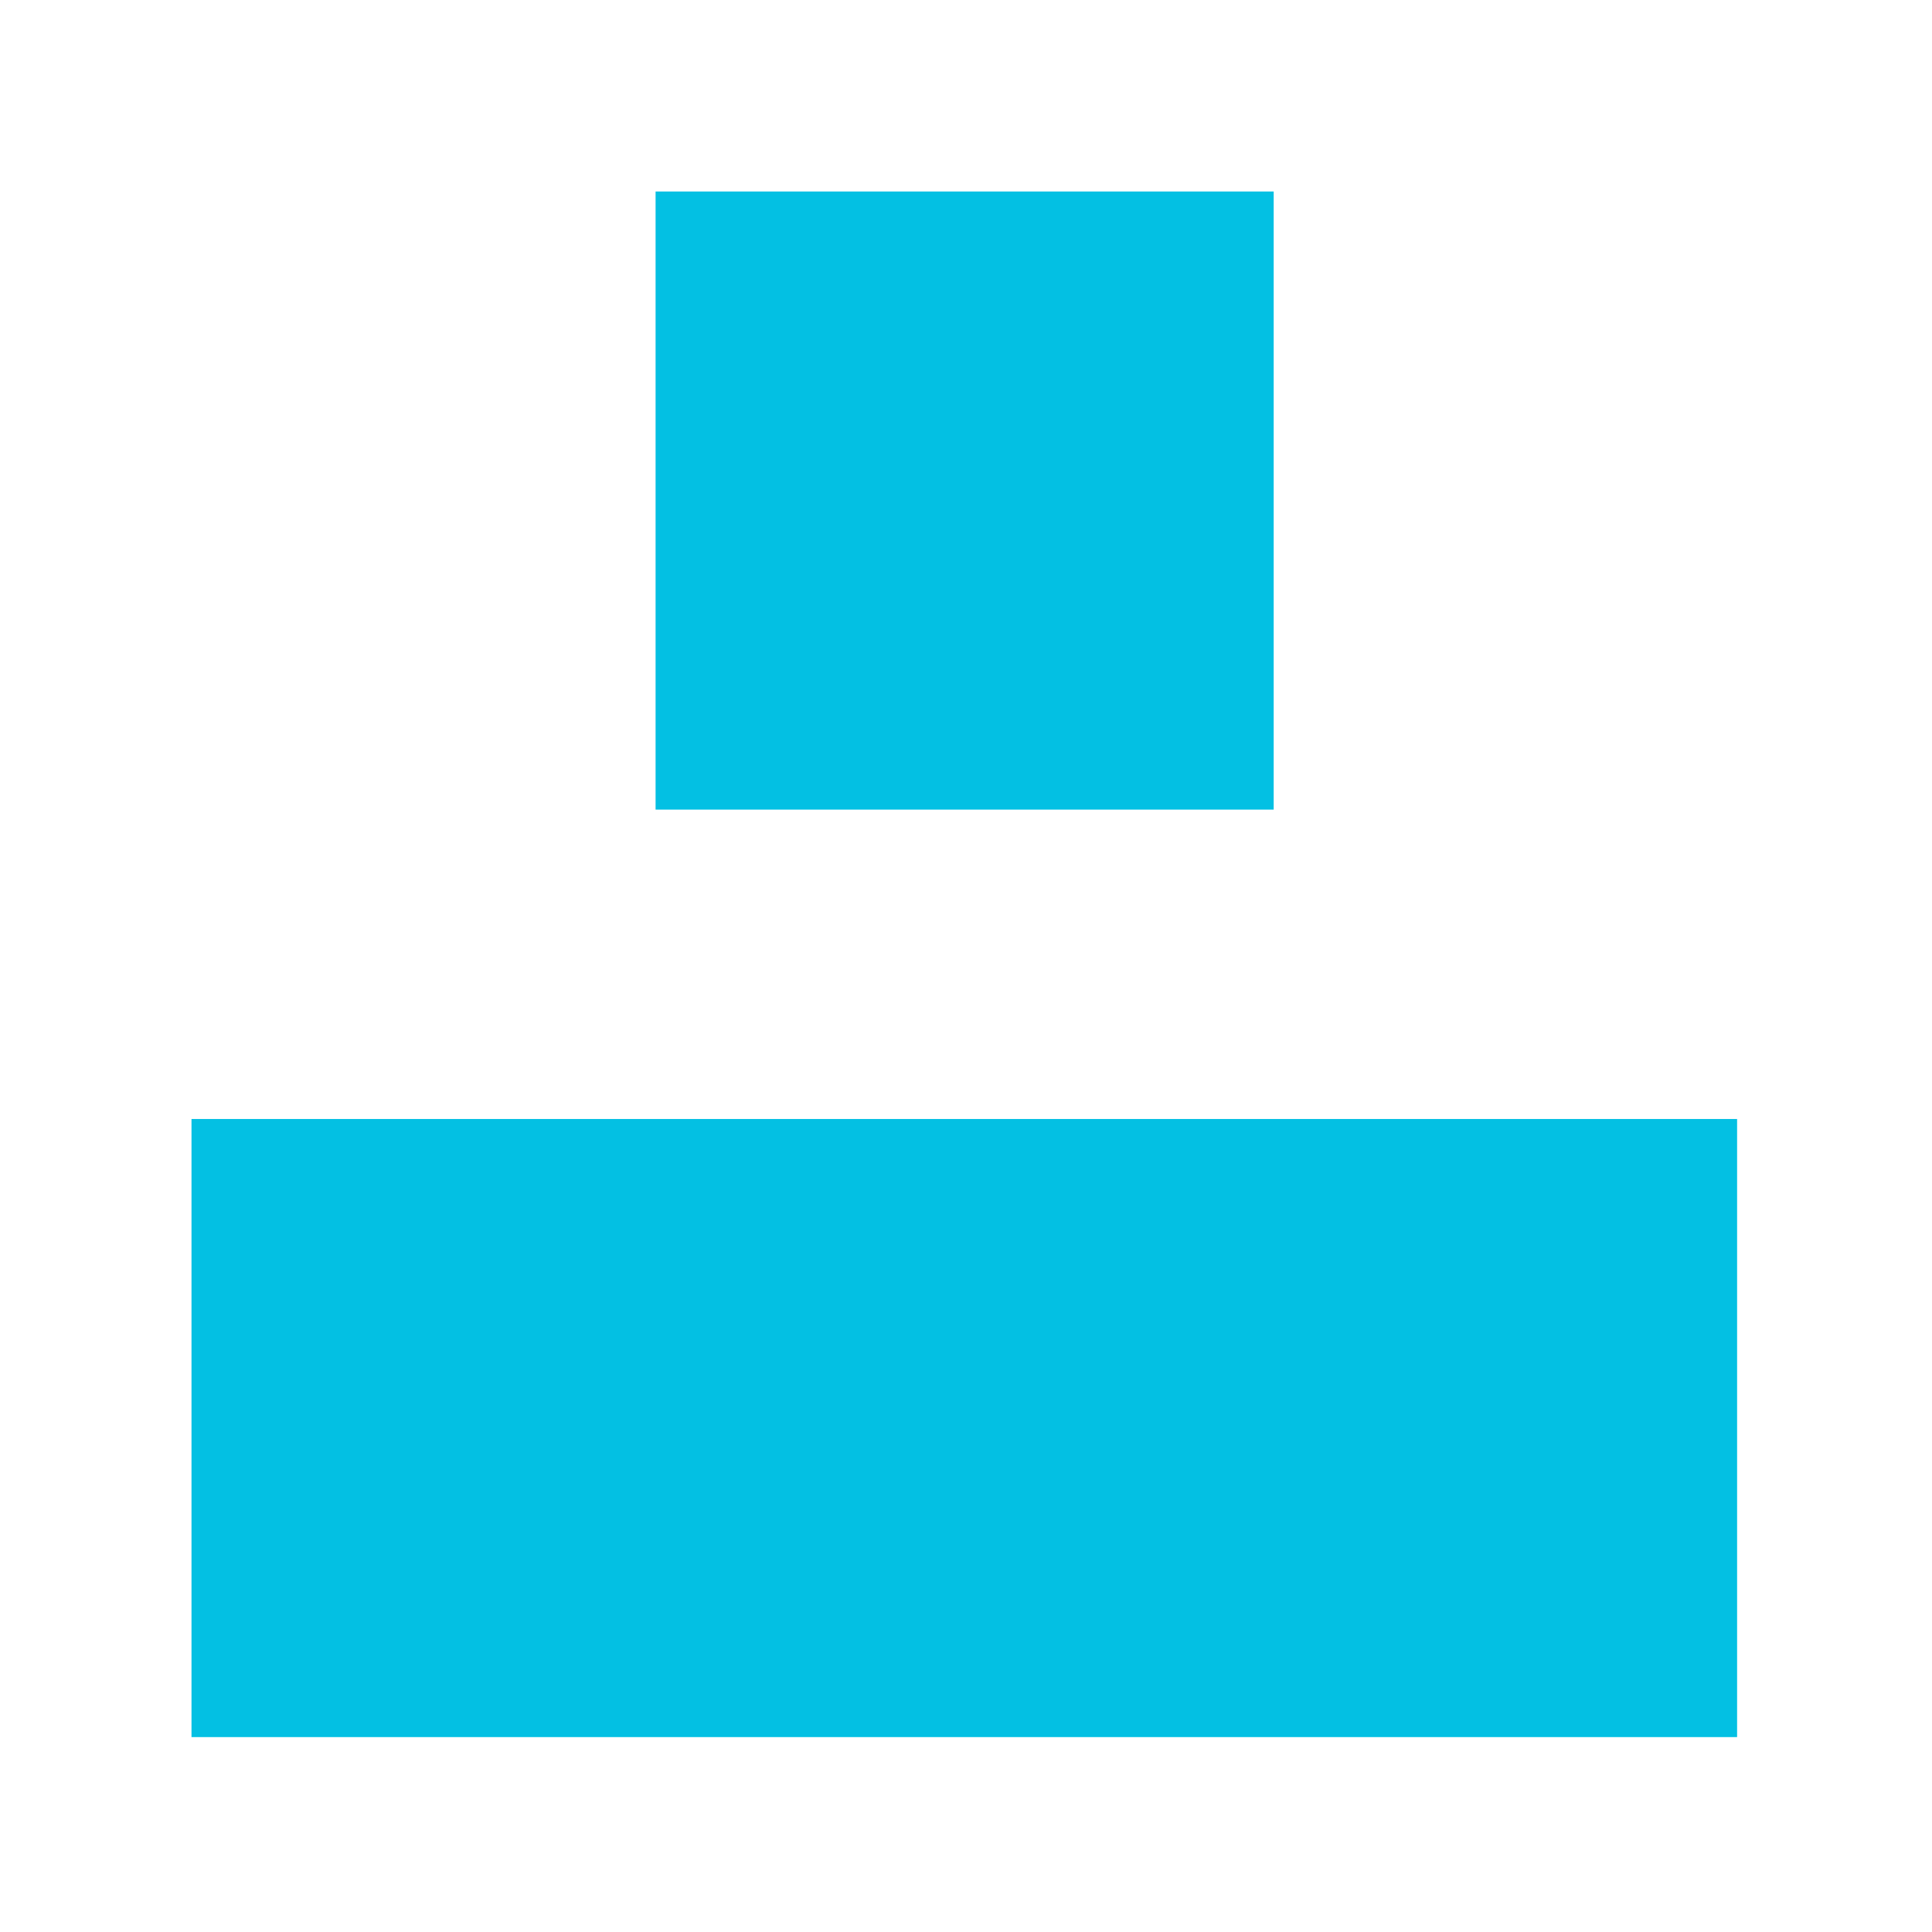 <?xml version="1.0" encoding="utf-8"?>
<!-- Generator: Adobe Illustrator 19.0.0, SVG Export Plug-In . SVG Version: 6.00 Build 0)  -->
<svg version="1.1" id="Layer_1" xmlns="http://www.w3.org/2000/svg" xmlns:xlink="http://www.w3.org/1999/xlink" x="0px" y="0px"
	 viewBox="0 0 283.5 283.5" style="enable-background:new 0 0 283.5 283.5;" xml:space="preserve">
<style type="text/css">
	.st0{fill:#03C0E3;}
</style>
<g id="XMLID_3_">
	<rect id="XMLID_4_" x="28.1" y="164.2" class="st0" width="226.8" height="90.7"/>
	<rect id="XMLID_9_" x="96.2" y="28.1" class="st0" width="90.7" height="90.7"/>
</g>
</svg>
